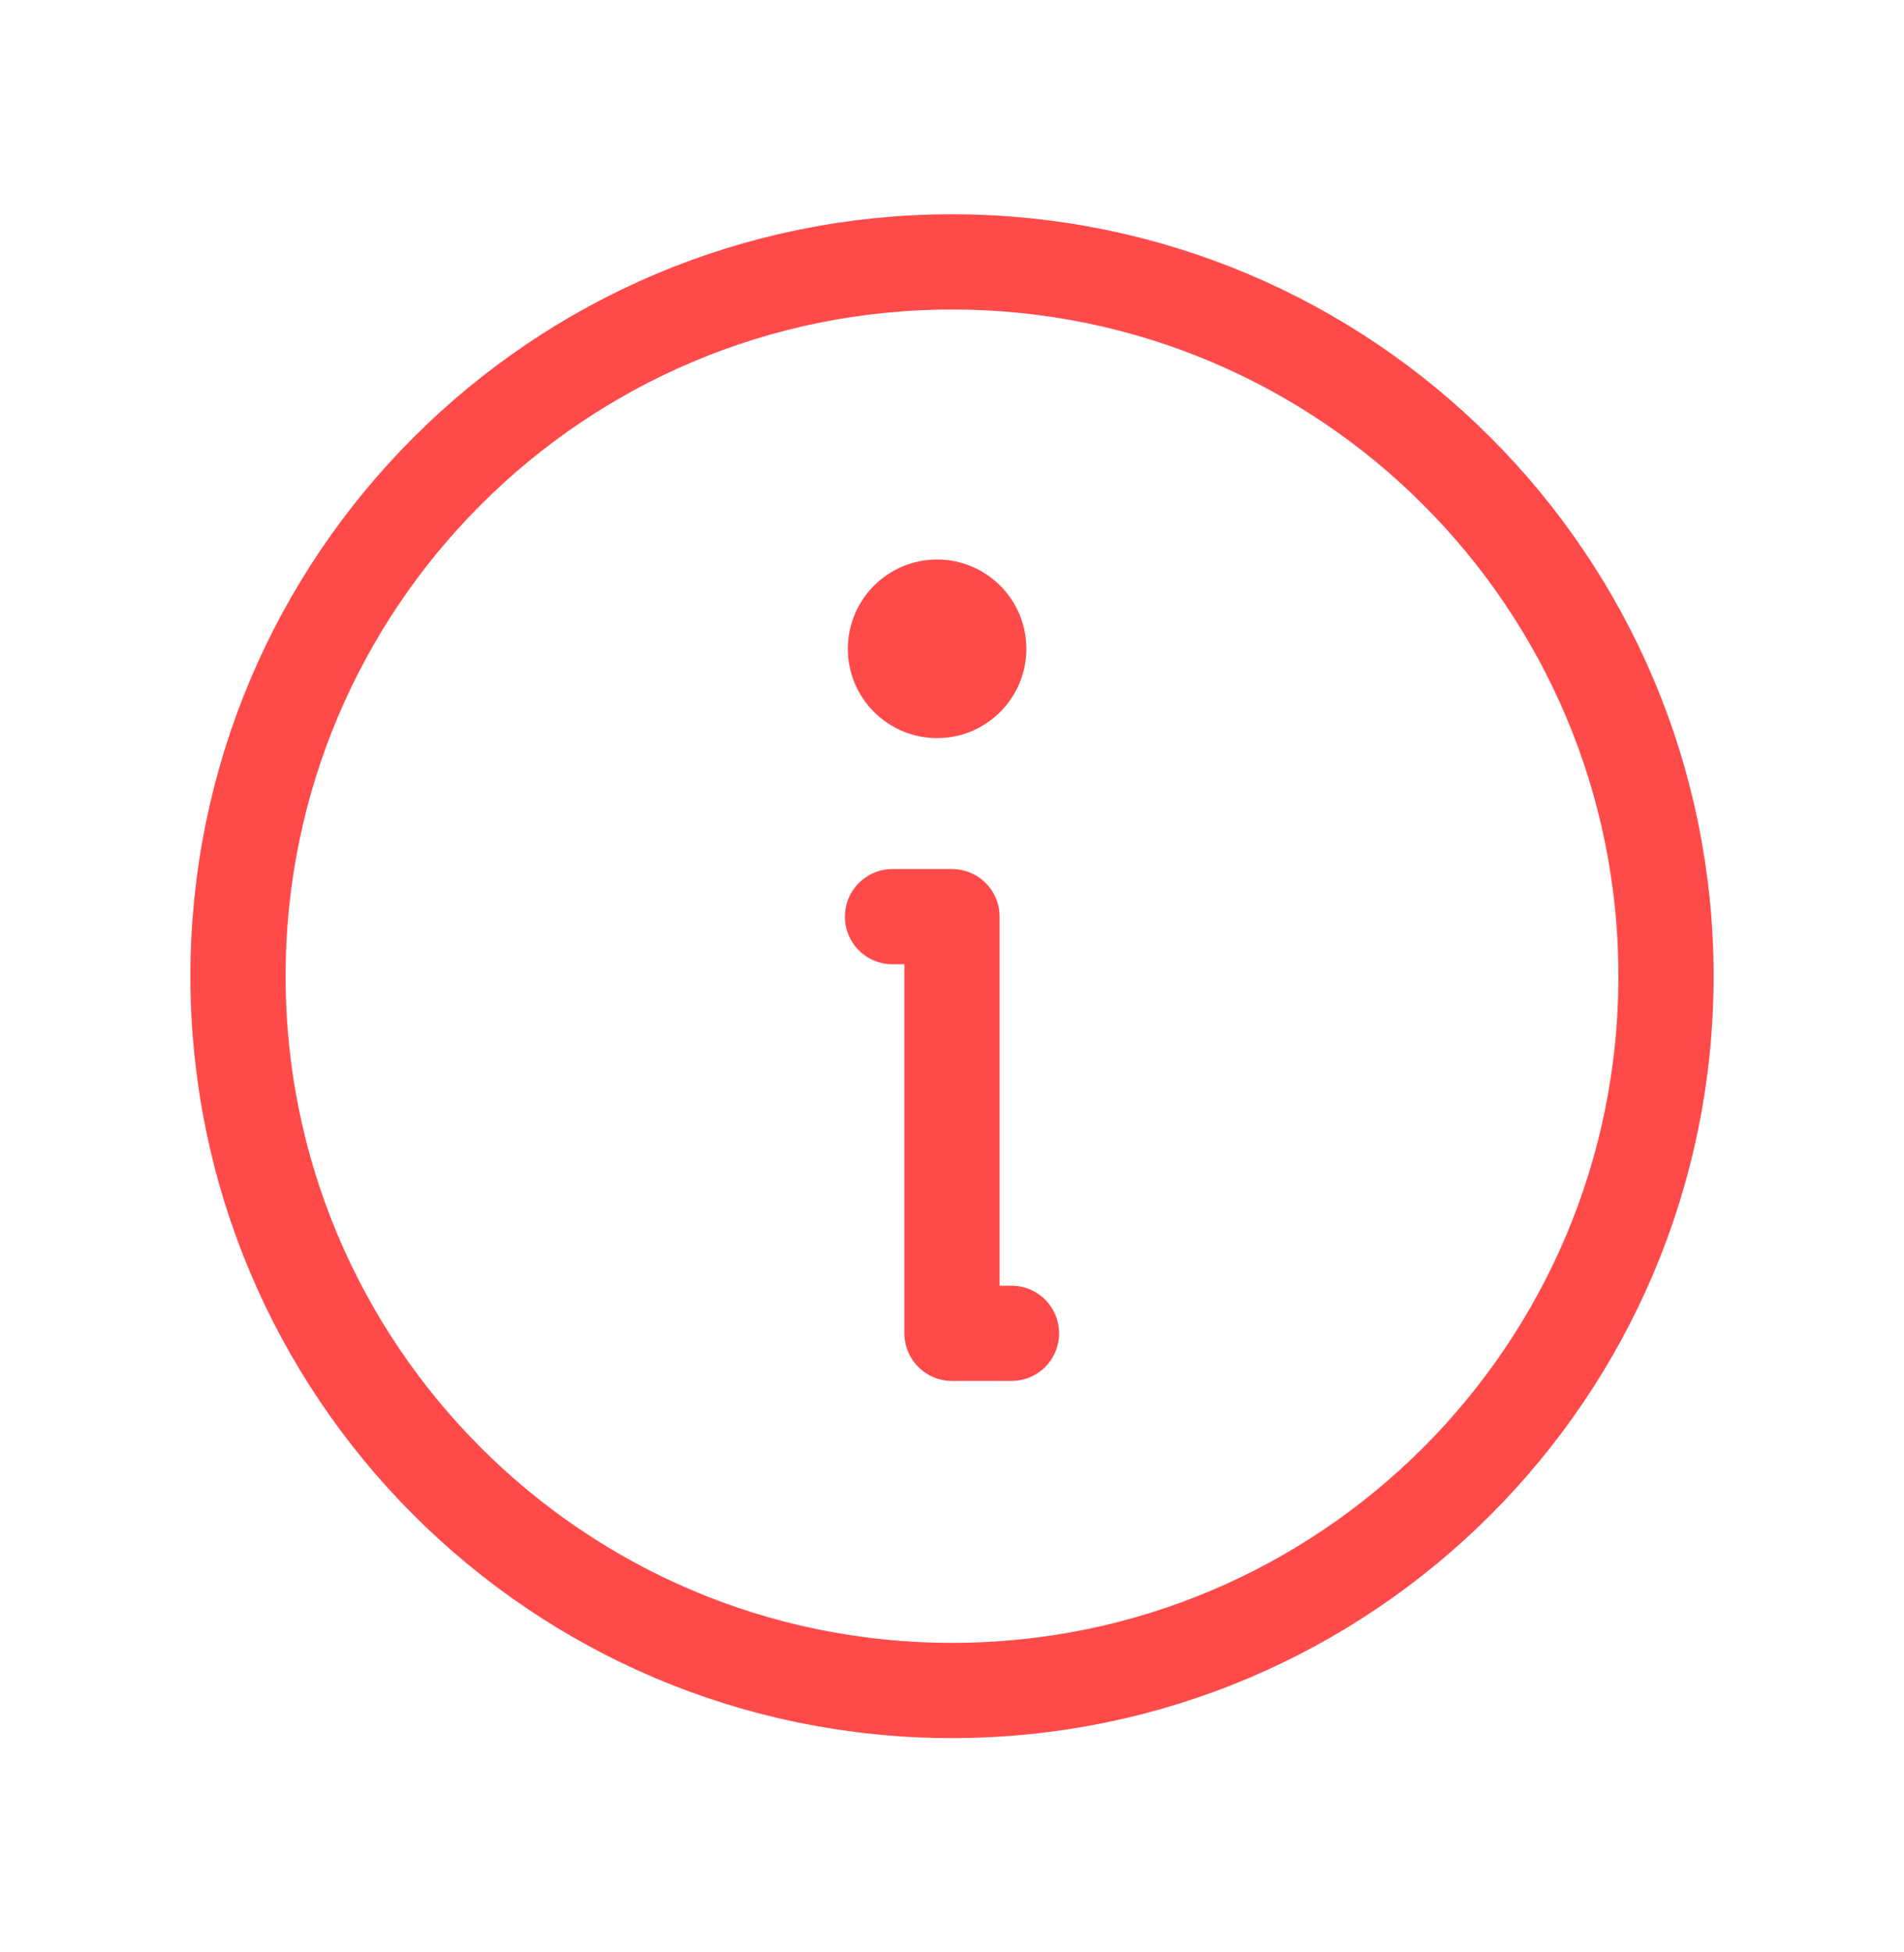 <svg width="40" height="41" viewBox="0 0 40 41" fill="none" xmlns="http://www.w3.org/2000/svg">
<path d="M20 35.5C28.284 35.5 35 28.784 35 20.5C35 12.216 28.284 5.5 20 5.5C11.716 5.5 5 12.216 5 20.5C5 28.784 11.716 35.5 20 35.5Z" stroke="#FF4A4A" stroke-width="2" stroke-linecap="round" stroke-linejoin="round"/>
<path d="M18.75 19.25H20V28H21.25" stroke="#FF4A4A" stroke-width="2" stroke-linecap="round" stroke-linejoin="round"/>
<path d="M19.688 15.5C20.723 15.5 21.562 14.661 21.562 13.625C21.562 12.589 20.723 11.75 19.688 11.75C18.652 11.75 17.812 12.589 17.812 13.625C17.812 14.661 18.652 15.5 19.688 15.5Z" fill="#FF4A4A"/>
</svg>
